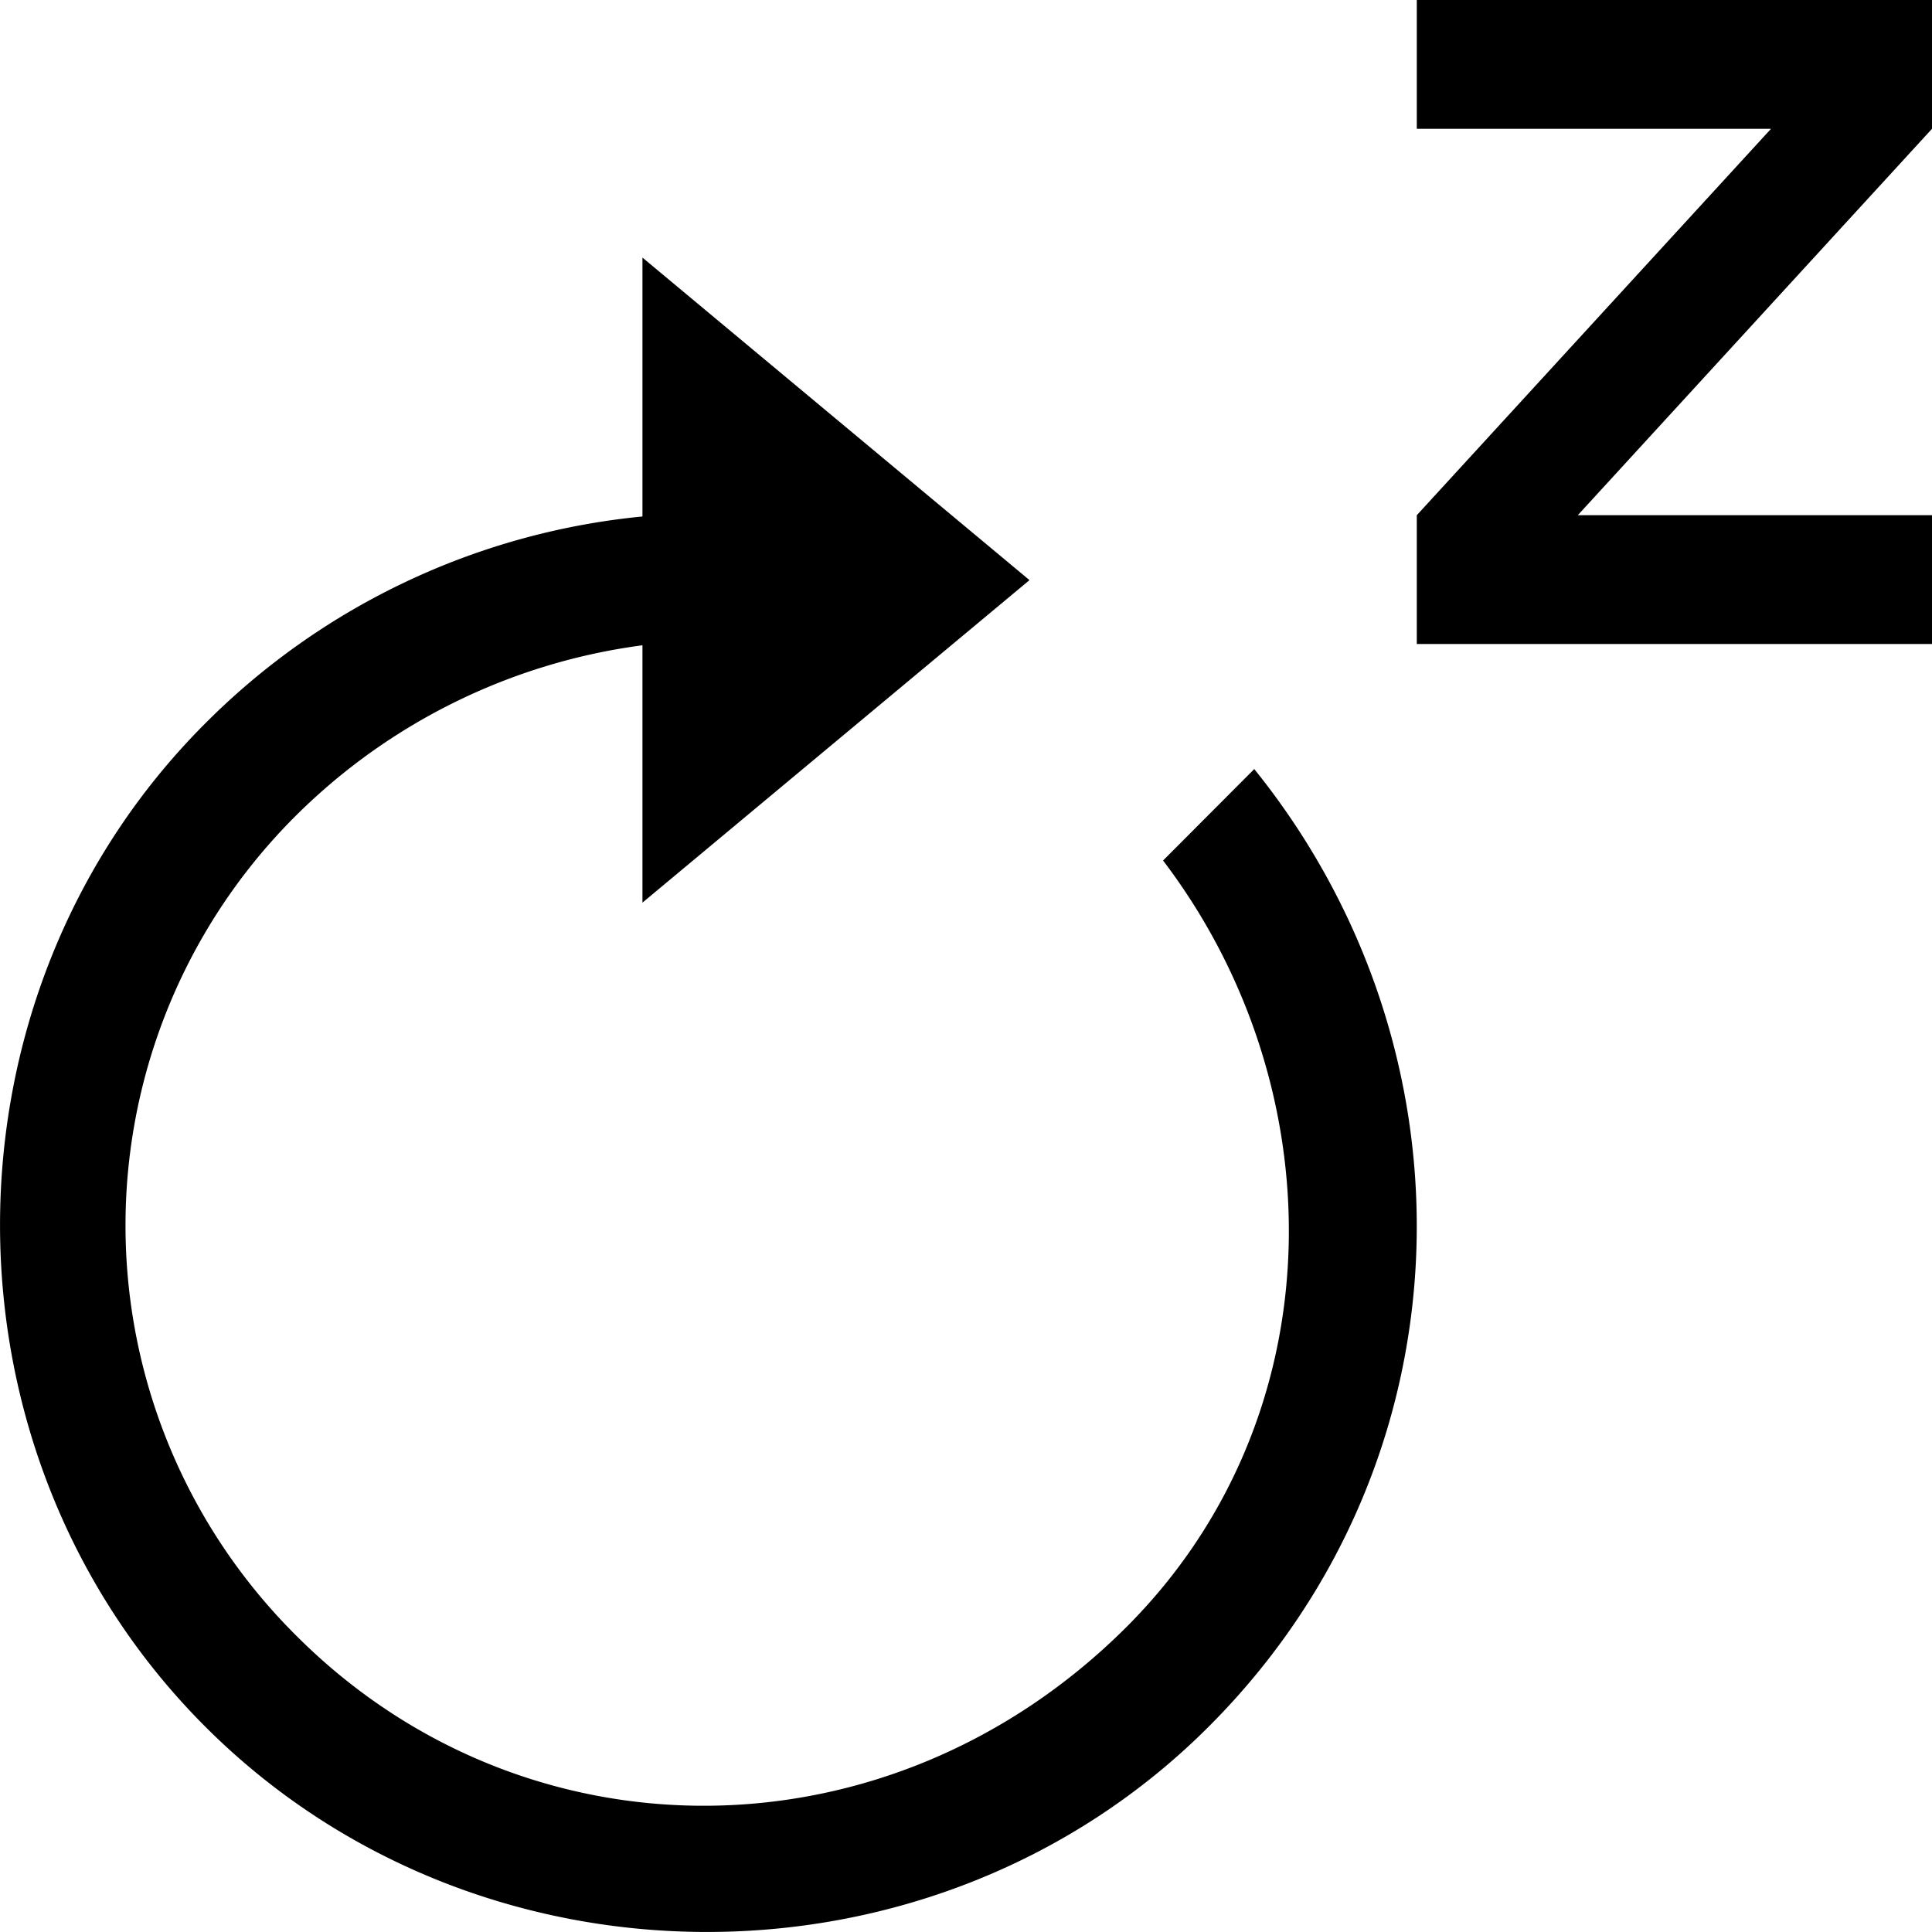 <svg viewBox="0 0 15 15" xmlns="http://www.w3.org/2000/svg">
  <path d="M4.988 4.01a5.547 5.547 0 0 0-3.394 1.606c-2.125 2.125-2.125 5.666 0 7.79 2.124 2.125 5.666 2.125 7.79 0 2.054-2.053 2.125-5.24.354-7.435l-.708.71c1.346 1.77 1.346 4.32-.283 5.95-1.842 1.84-4.675 1.84-6.445.07a4.488 4.488 0 0 1 0-6.373A4.685 4.685 0 0 1 4.988 5.01v1.998l3.005-2.504L4.988 2v2.01zM15 1h-1.25L11 4h1.25L15 1zm-4-1h4v1h-4V0zm0 4h4v1h-4V4z" fill="currentColor" fill-rule="evenodd"/>
</svg>

